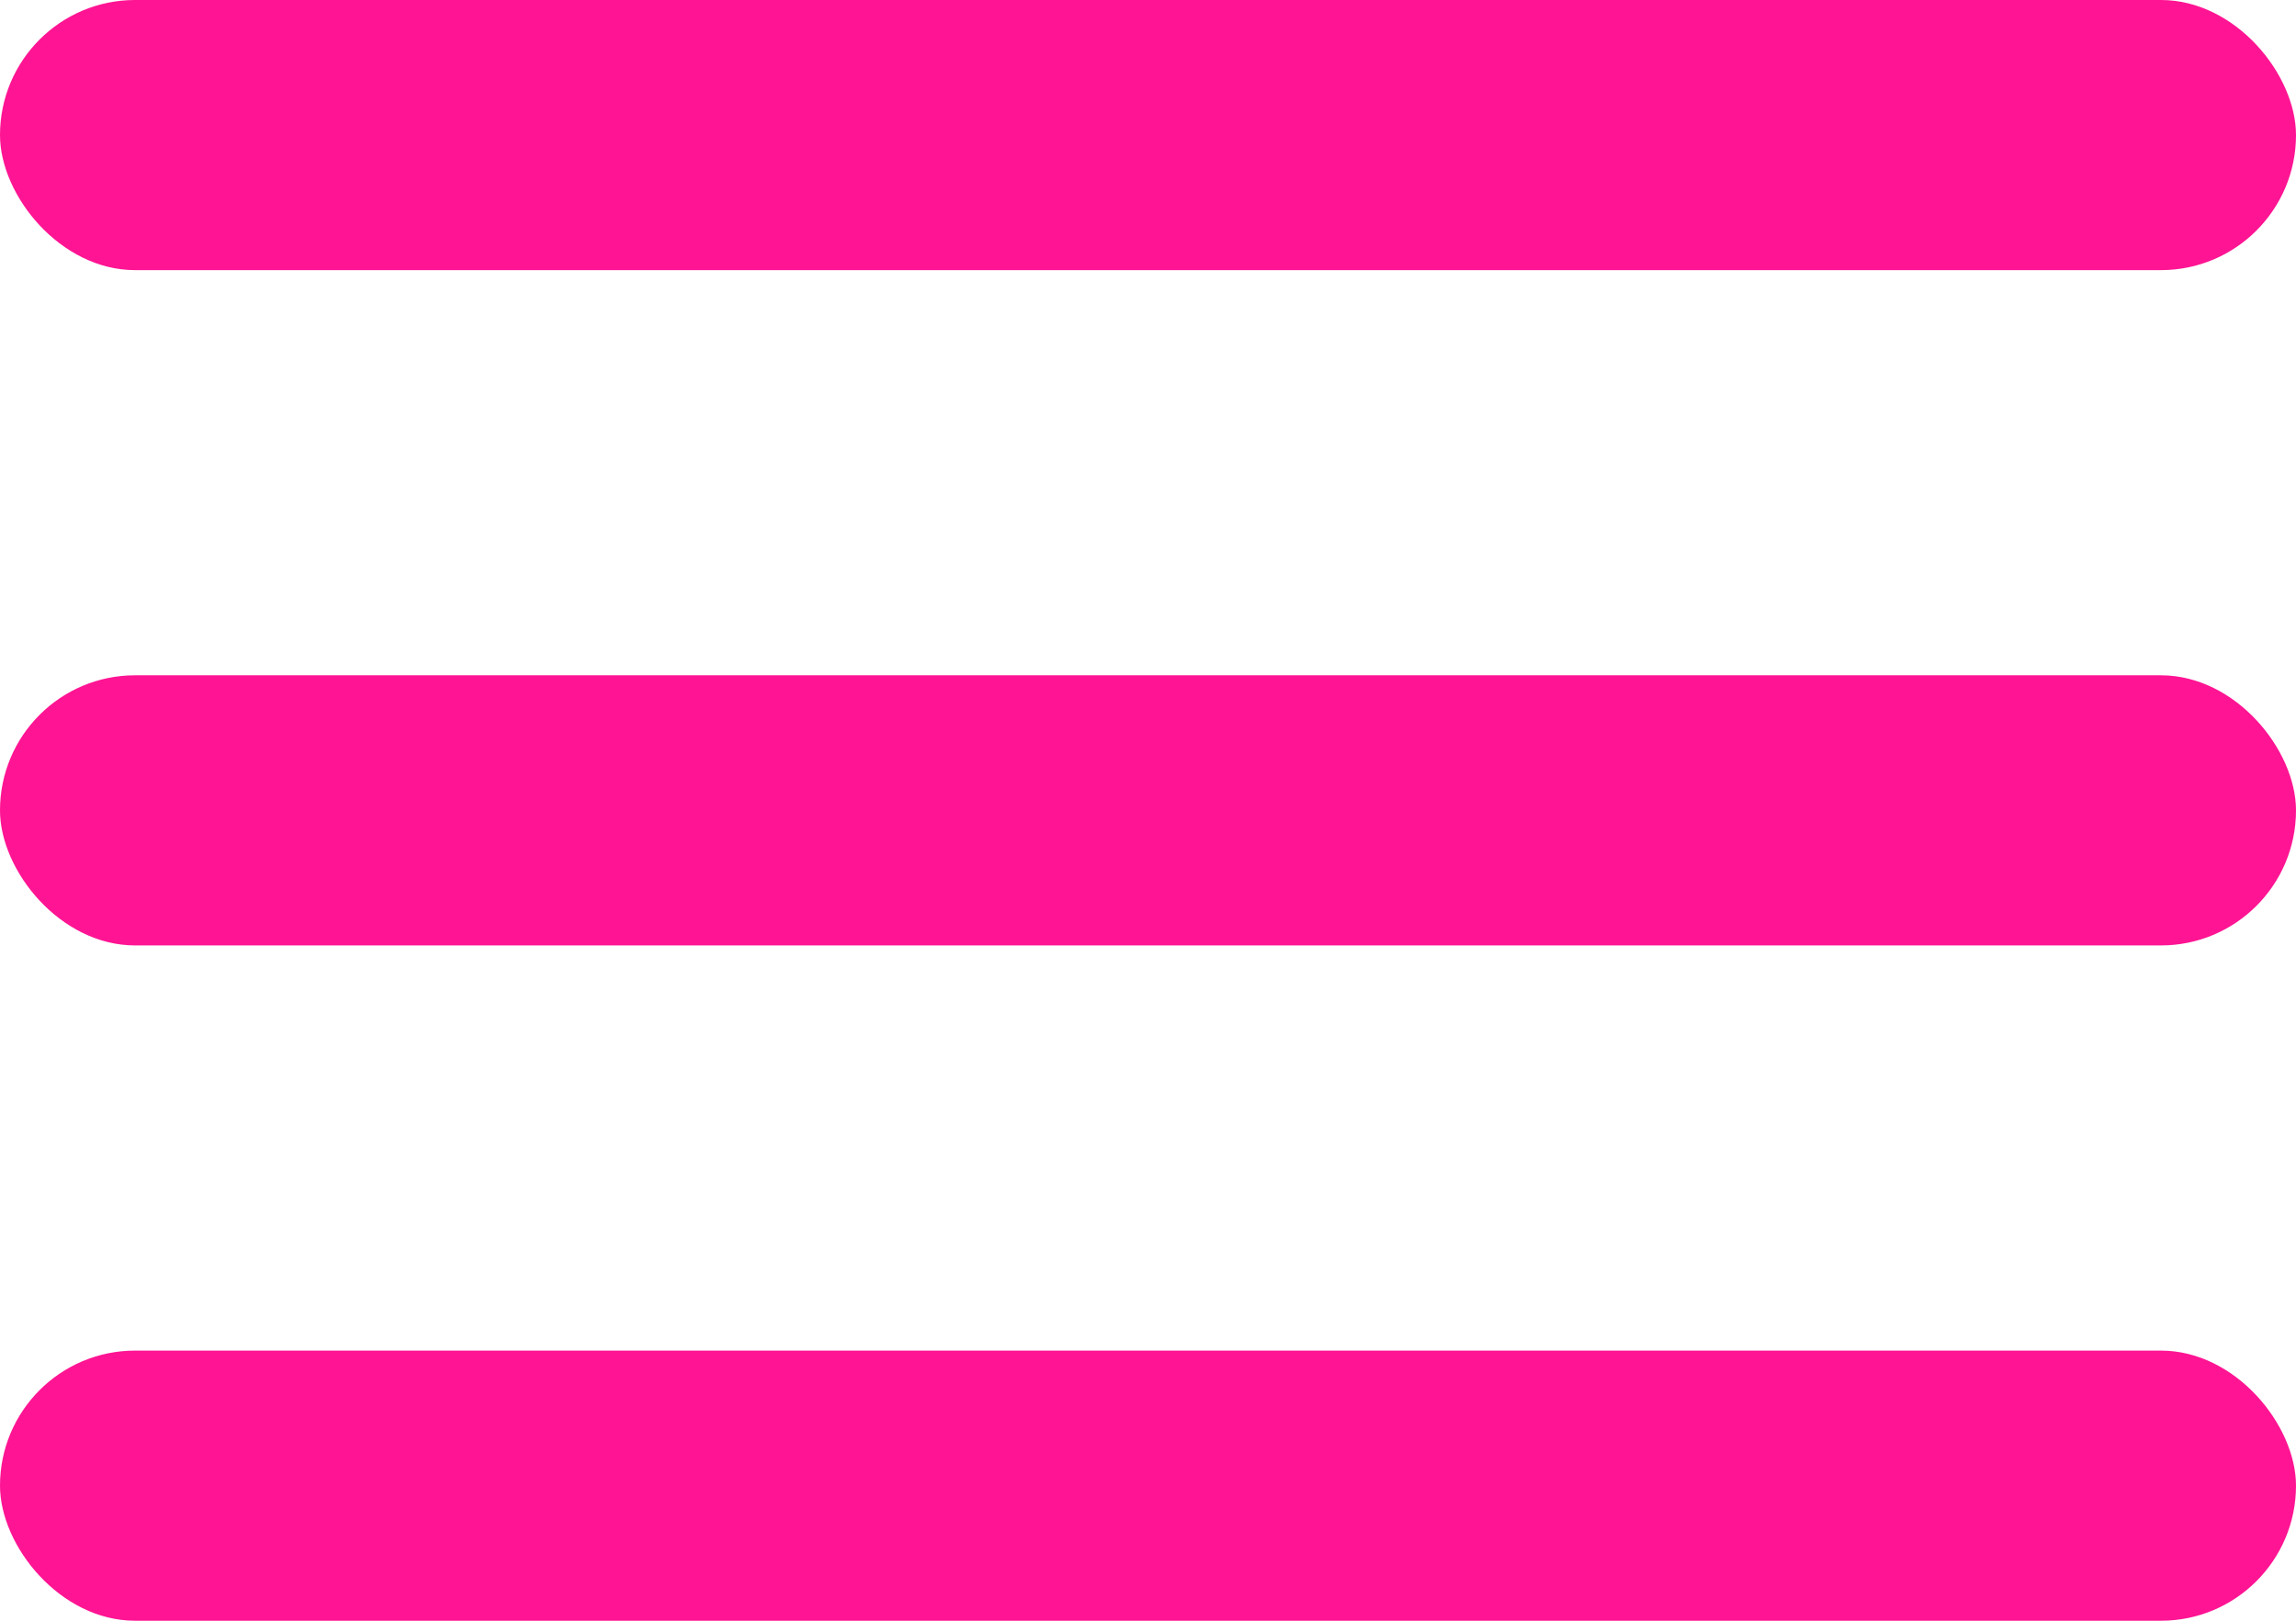 <svg width="17" height="12" viewBox="0 0 17 12" fill="none" xmlns="http://www.w3.org/2000/svg">
<g id="Group 83">
<rect id="Rectangle 1332" width="17" height="2" rx="1" fill="#FF1493"/>
<rect id="Rectangle 1333" y="5" width="17" height="2" rx="1" fill="#FF1493"/>
<rect id="Rectangle 1334" y="10" width="17" height="2" rx="1" fill="#FF1493"/>
</g>
</svg>
